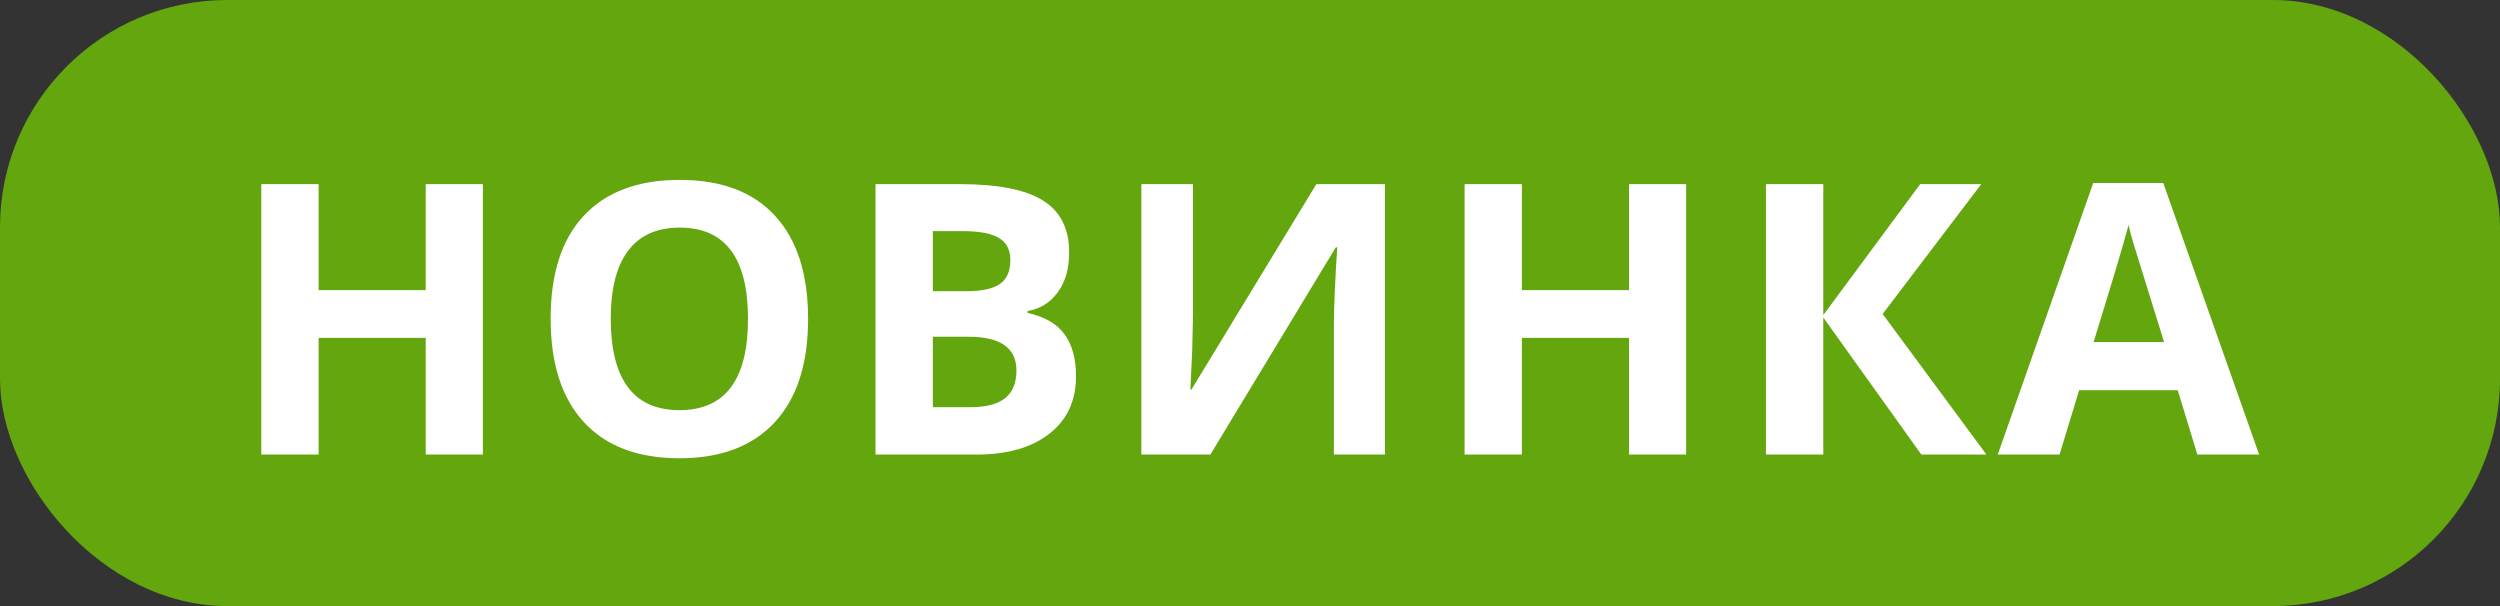 <svg width="66" height="16" viewBox="0 0 66 16" fill="none" xmlns="http://www.w3.org/2000/svg">
<rect x="0" y="0" width="66" height="16" fill="#333333" stroke="none"/>
<rect width="66" height="16" rx="6" fill="#63A60E"/>
<path d="M12.748 12H11.239V8.919H8.412V12H6.898V4.861H8.412V7.659H11.239V4.861H12.748V12ZM21.334 8.421C21.334 9.603 21.041 10.511 20.455 11.146C19.869 11.78 19.029 12.098 17.936 12.098C16.842 12.098 16.002 11.78 15.416 11.146C14.83 10.511 14.537 9.599 14.537 8.411C14.537 7.223 14.83 6.316 15.416 5.691C16.005 5.063 16.849 4.749 17.945 4.749C19.043 4.749 19.881 5.065 20.46 5.696C21.043 6.328 21.334 7.236 21.334 8.421ZM16.124 8.421C16.124 9.218 16.276 9.819 16.578 10.223C16.881 10.626 17.334 10.828 17.936 10.828C19.143 10.828 19.747 10.026 19.747 8.421C19.747 6.813 19.147 6.009 17.945 6.009C17.343 6.009 16.889 6.212 16.583 6.619C16.277 7.023 16.124 7.623 16.124 8.421ZM23.114 4.861H25.335C26.348 4.861 27.082 5.006 27.538 5.296C27.997 5.582 28.226 6.04 28.226 6.668C28.226 7.094 28.125 7.444 27.923 7.718C27.725 7.991 27.459 8.156 27.127 8.211V8.26C27.58 8.361 27.905 8.549 28.104 8.826C28.306 9.103 28.407 9.471 28.407 9.93C28.407 10.581 28.171 11.088 27.699 11.453C27.23 11.818 26.592 12 25.785 12H23.114V4.861ZM24.627 7.688H25.506C25.916 7.688 26.213 7.625 26.395 7.498C26.581 7.371 26.673 7.161 26.673 6.868C26.673 6.595 26.572 6.399 26.37 6.282C26.172 6.162 25.856 6.102 25.423 6.102H24.627V7.688ZM24.627 8.89V10.75H25.614C26.03 10.75 26.338 10.67 26.537 10.511C26.735 10.351 26.834 10.107 26.834 9.778C26.834 9.186 26.411 8.89 25.565 8.89H24.627ZM30.132 4.861H31.495V8.309L31.475 9.231L31.426 10.281H31.456L34.752 4.861H36.563V12H35.215V8.572C35.215 8.113 35.245 7.433 35.303 6.531H35.264L31.954 12H30.132V4.861ZM44.514 12H43.006V8.919H40.178V12H38.665V4.861H40.178V7.659H43.006V4.861H44.514V12ZM52.441 12H50.723L48.135 8.382V12H46.621V4.861H48.135V8.318L50.693 4.861H52.305L49.702 8.289L52.441 12ZM58.01 12L57.492 10.301H54.89L54.372 12H52.741L55.261 4.832H57.111L59.641 12H58.01ZM57.131 9.031C56.653 7.492 56.382 6.621 56.321 6.419C56.262 6.217 56.22 6.058 56.194 5.94C56.086 6.357 55.779 7.387 55.271 9.031H57.131Z" fill="white"/>
</svg>
